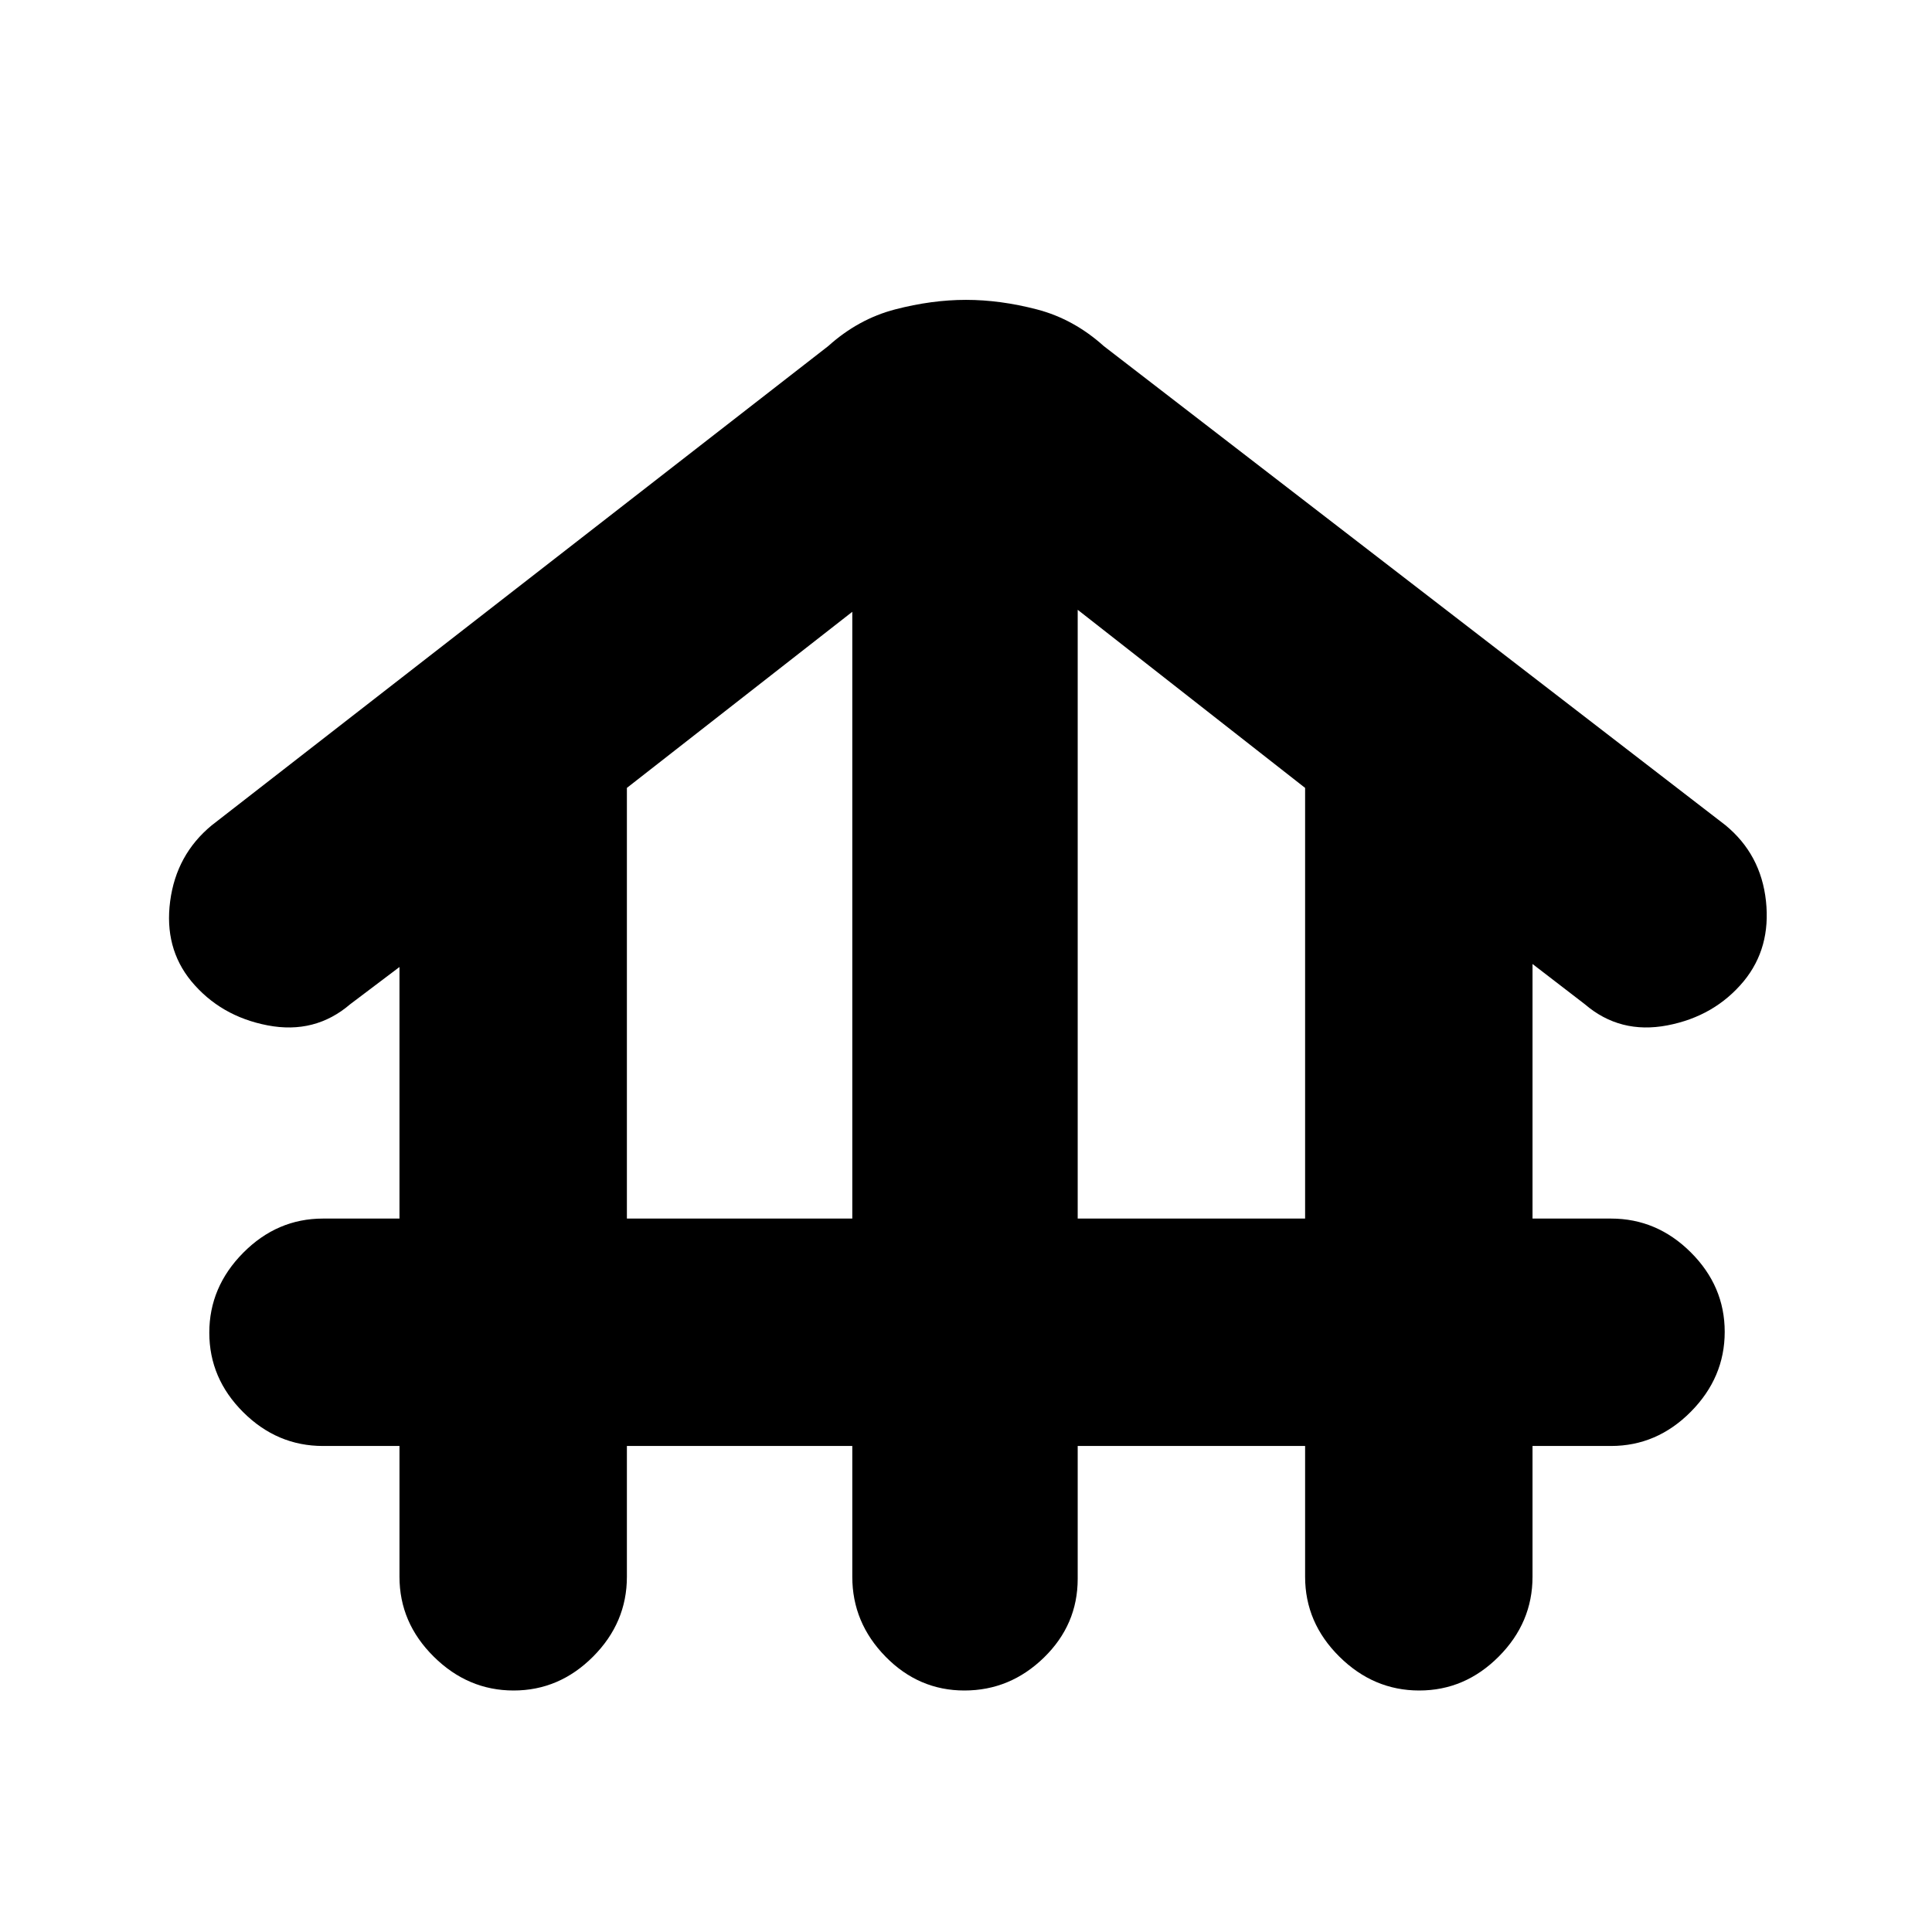 <svg xmlns="http://www.w3.org/2000/svg" height="20" viewBox="0 -960 960 960" width="20"><path d="M311.5-241.5v65q0 22.8-16.79 39.65Q277.92-120 255.21-120t-39.71-16.85q-17-16.85-17-39.65v-65h-38q-22.8 0-39.65-16.79Q104-275.08 104-297.79t16.85-39.71q16.85-17 39.65-17h38v-125L174-461q-17.5 15-41 10.5t-38-22Q81.5-489 84.55-512.19q3.05-23.18 20.64-37.7L411.5-788q15-13.5 33.25-18.25T480-811q17 0 35.25 4.75T548.5-788l308.79 237.98Q875-535.5 877.5-512.25q2.5 23.25-11 39.75-14.5 17.5-38 22t-41-10.5l-26-20v126.5h39q22.8 0 39.65 16.79Q857-320.92 857-298.21t-16.85 39.71q-16.85 17-39.65 17h-39v65q0 22.8-16.79 39.65Q727.92-120 705.21-120t-39.71-16.85q-17-16.85-17-39.65v-65h-113v66q0 22.8-16.79 39.15Q501.92-120 479.21-120T440-136.85q-16.5-16.85-16.5-39.65v-65h-112Zm0-113h112V-656l-112 87.5v214Zm224 0h113v-214l-113-88.5v302.5Z"/></svg>